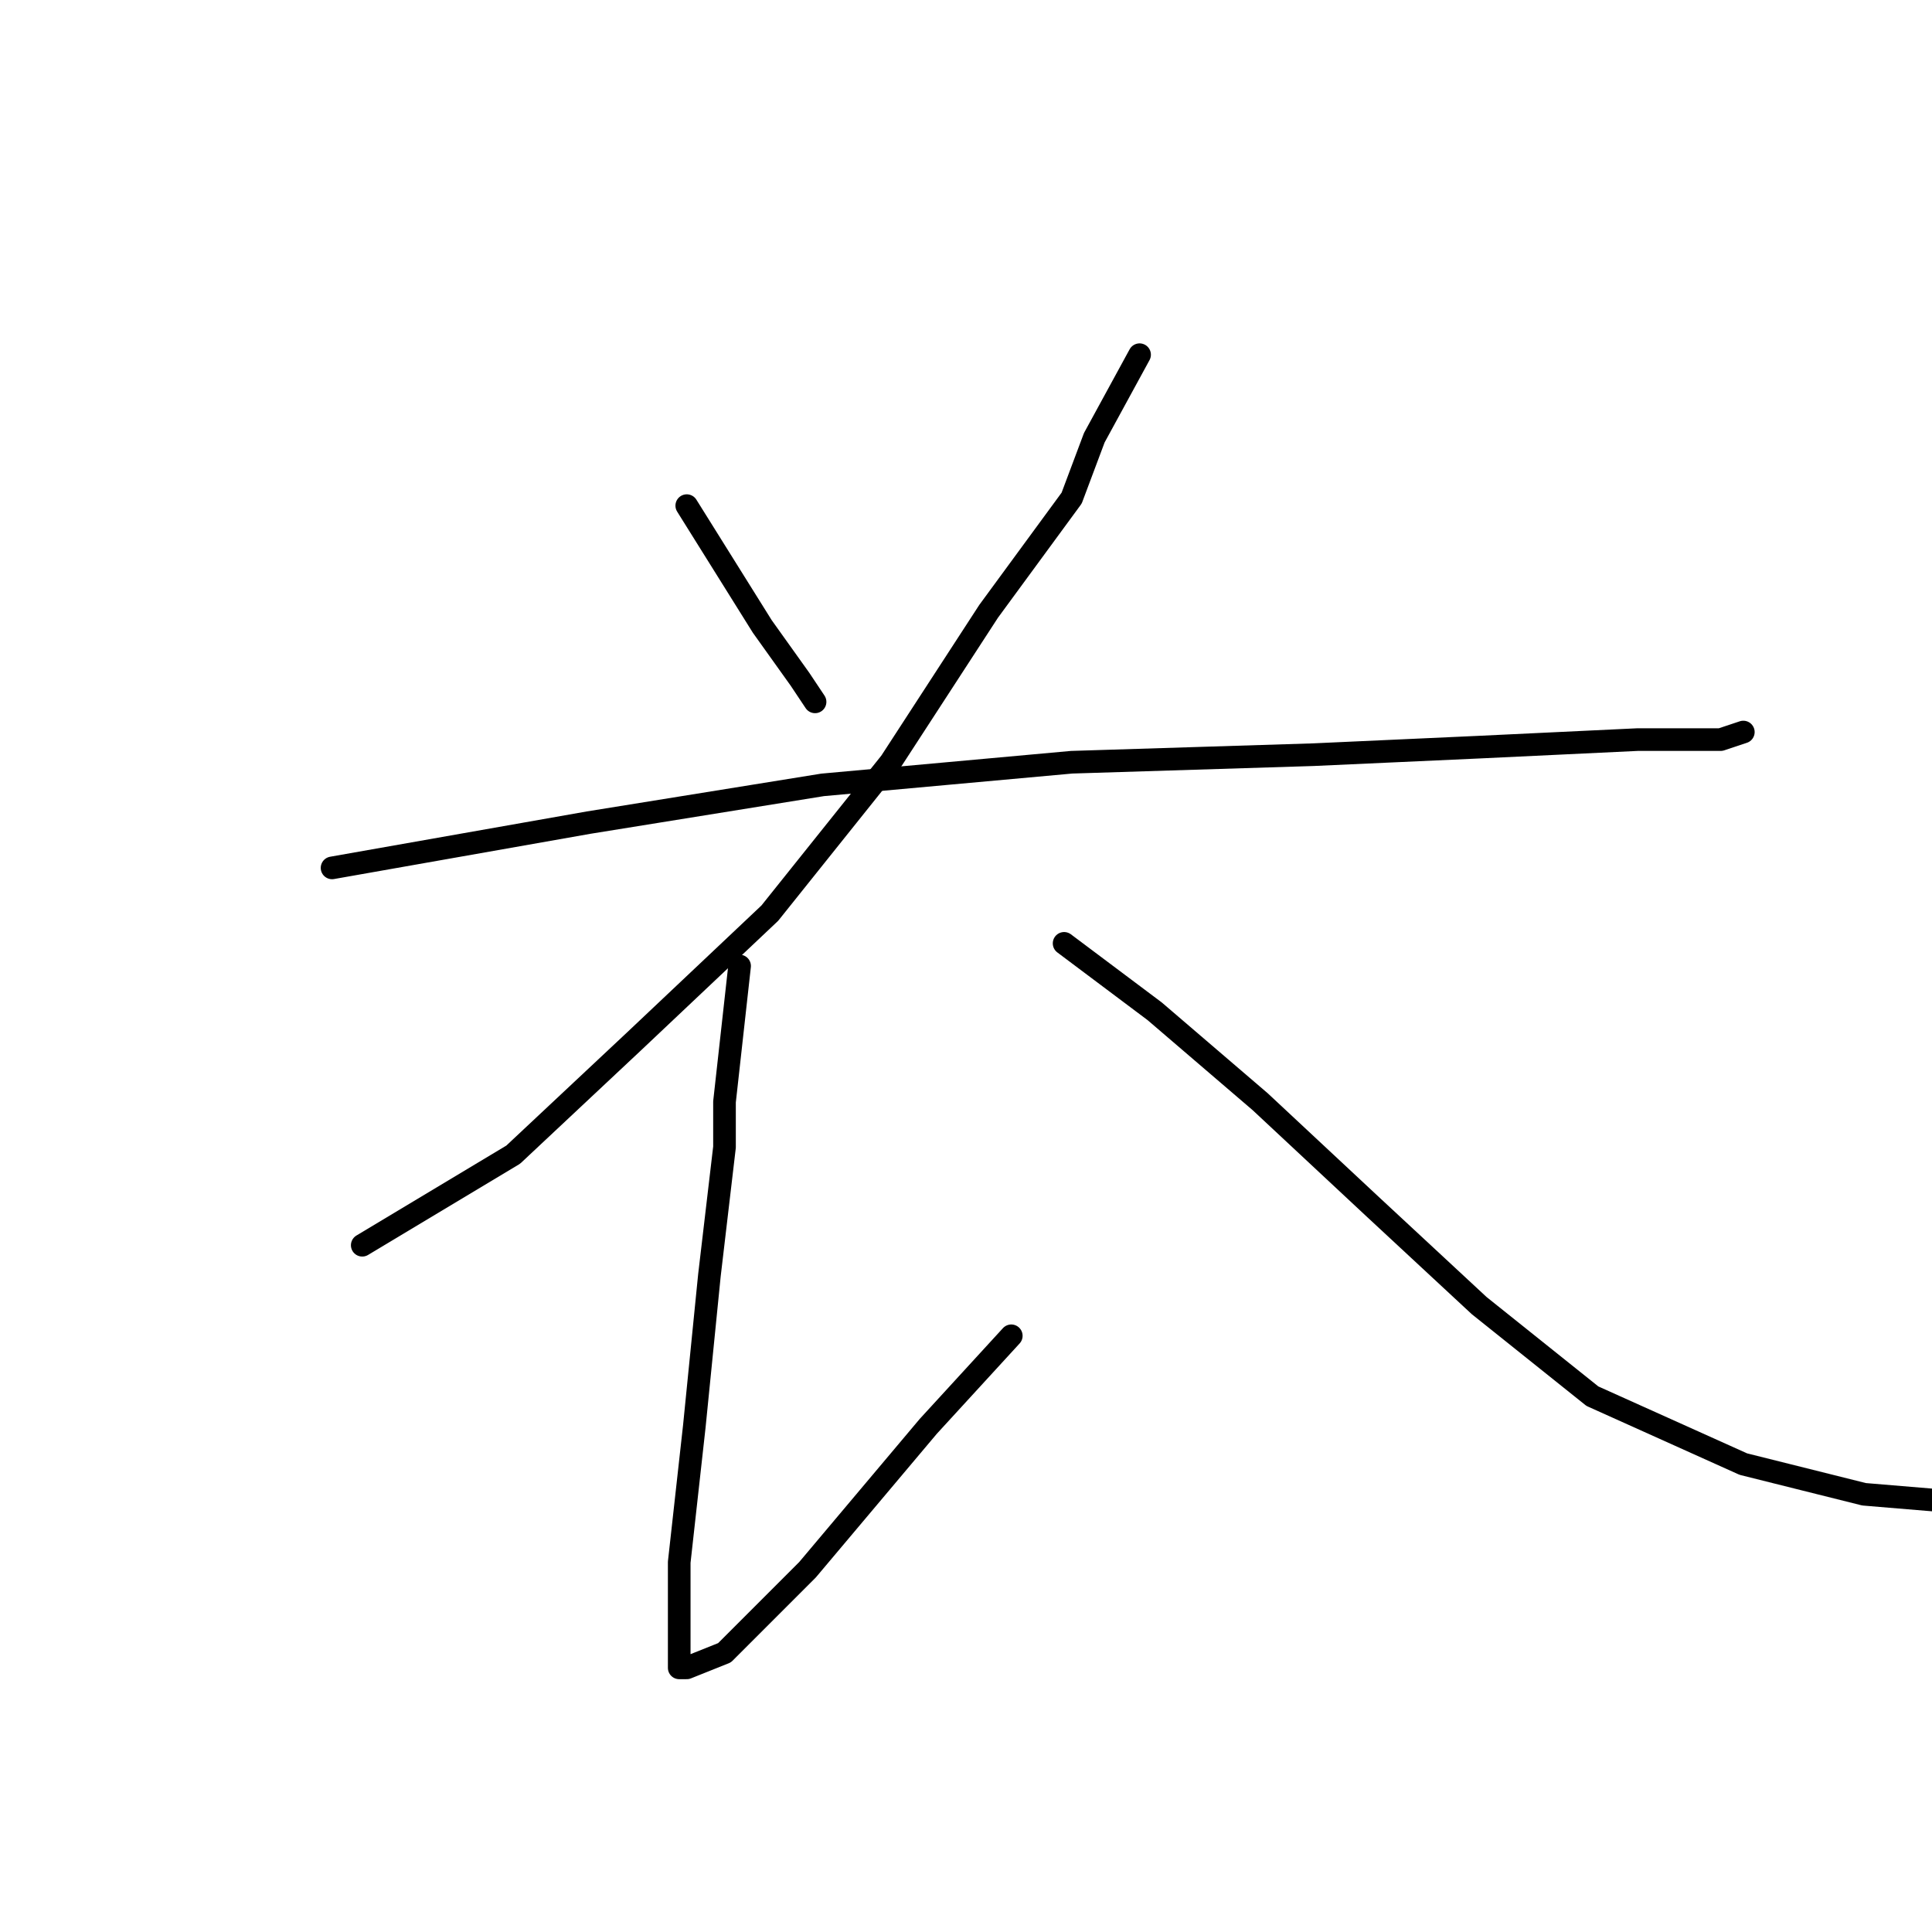 <?xml version="1.0" standalone="no"?>
    <svg width="256" height="256" xmlns="http://www.w3.org/2000/svg" version="1.1">
    <polyline stroke="black" stroke-width="3" stroke-linecap="round" fill="transparent" stroke-linejoin="round" points="91 67 101 83 106 90 108 93 108 93 " />
        <polyline stroke="black" stroke-width="3" stroke-linecap="round" fill="transparent" stroke-linejoin="round" points="151 47 145 58 142 66 131 81 118 101 102 121 84 138 68 153 53 162 48 165 48 165 " />
        <polyline stroke="black" stroke-width="3" stroke-linecap="round" fill="transparent" stroke-linejoin="round" points="44 115 78 109 109 104 142 101 174 100 196 99 217 98 228 98 231 97 231 97 " />
        <polyline stroke="black" stroke-width="3" stroke-linecap="round" fill="transparent" stroke-linejoin="round" points="98 128 96 146 96 152 94 169 92 189 90 207 90 217 90 220 90 221 91 221 96 219 107 208 123 189 134 177 134 177 " />
        <polyline stroke="black" stroke-width="3" stroke-linecap="round" fill="transparent" stroke-linejoin="round" points="141 125 153 134 167 146 182 160 196 173 211 185 231 194 247 198 259 199 259 199 " />
        </svg>